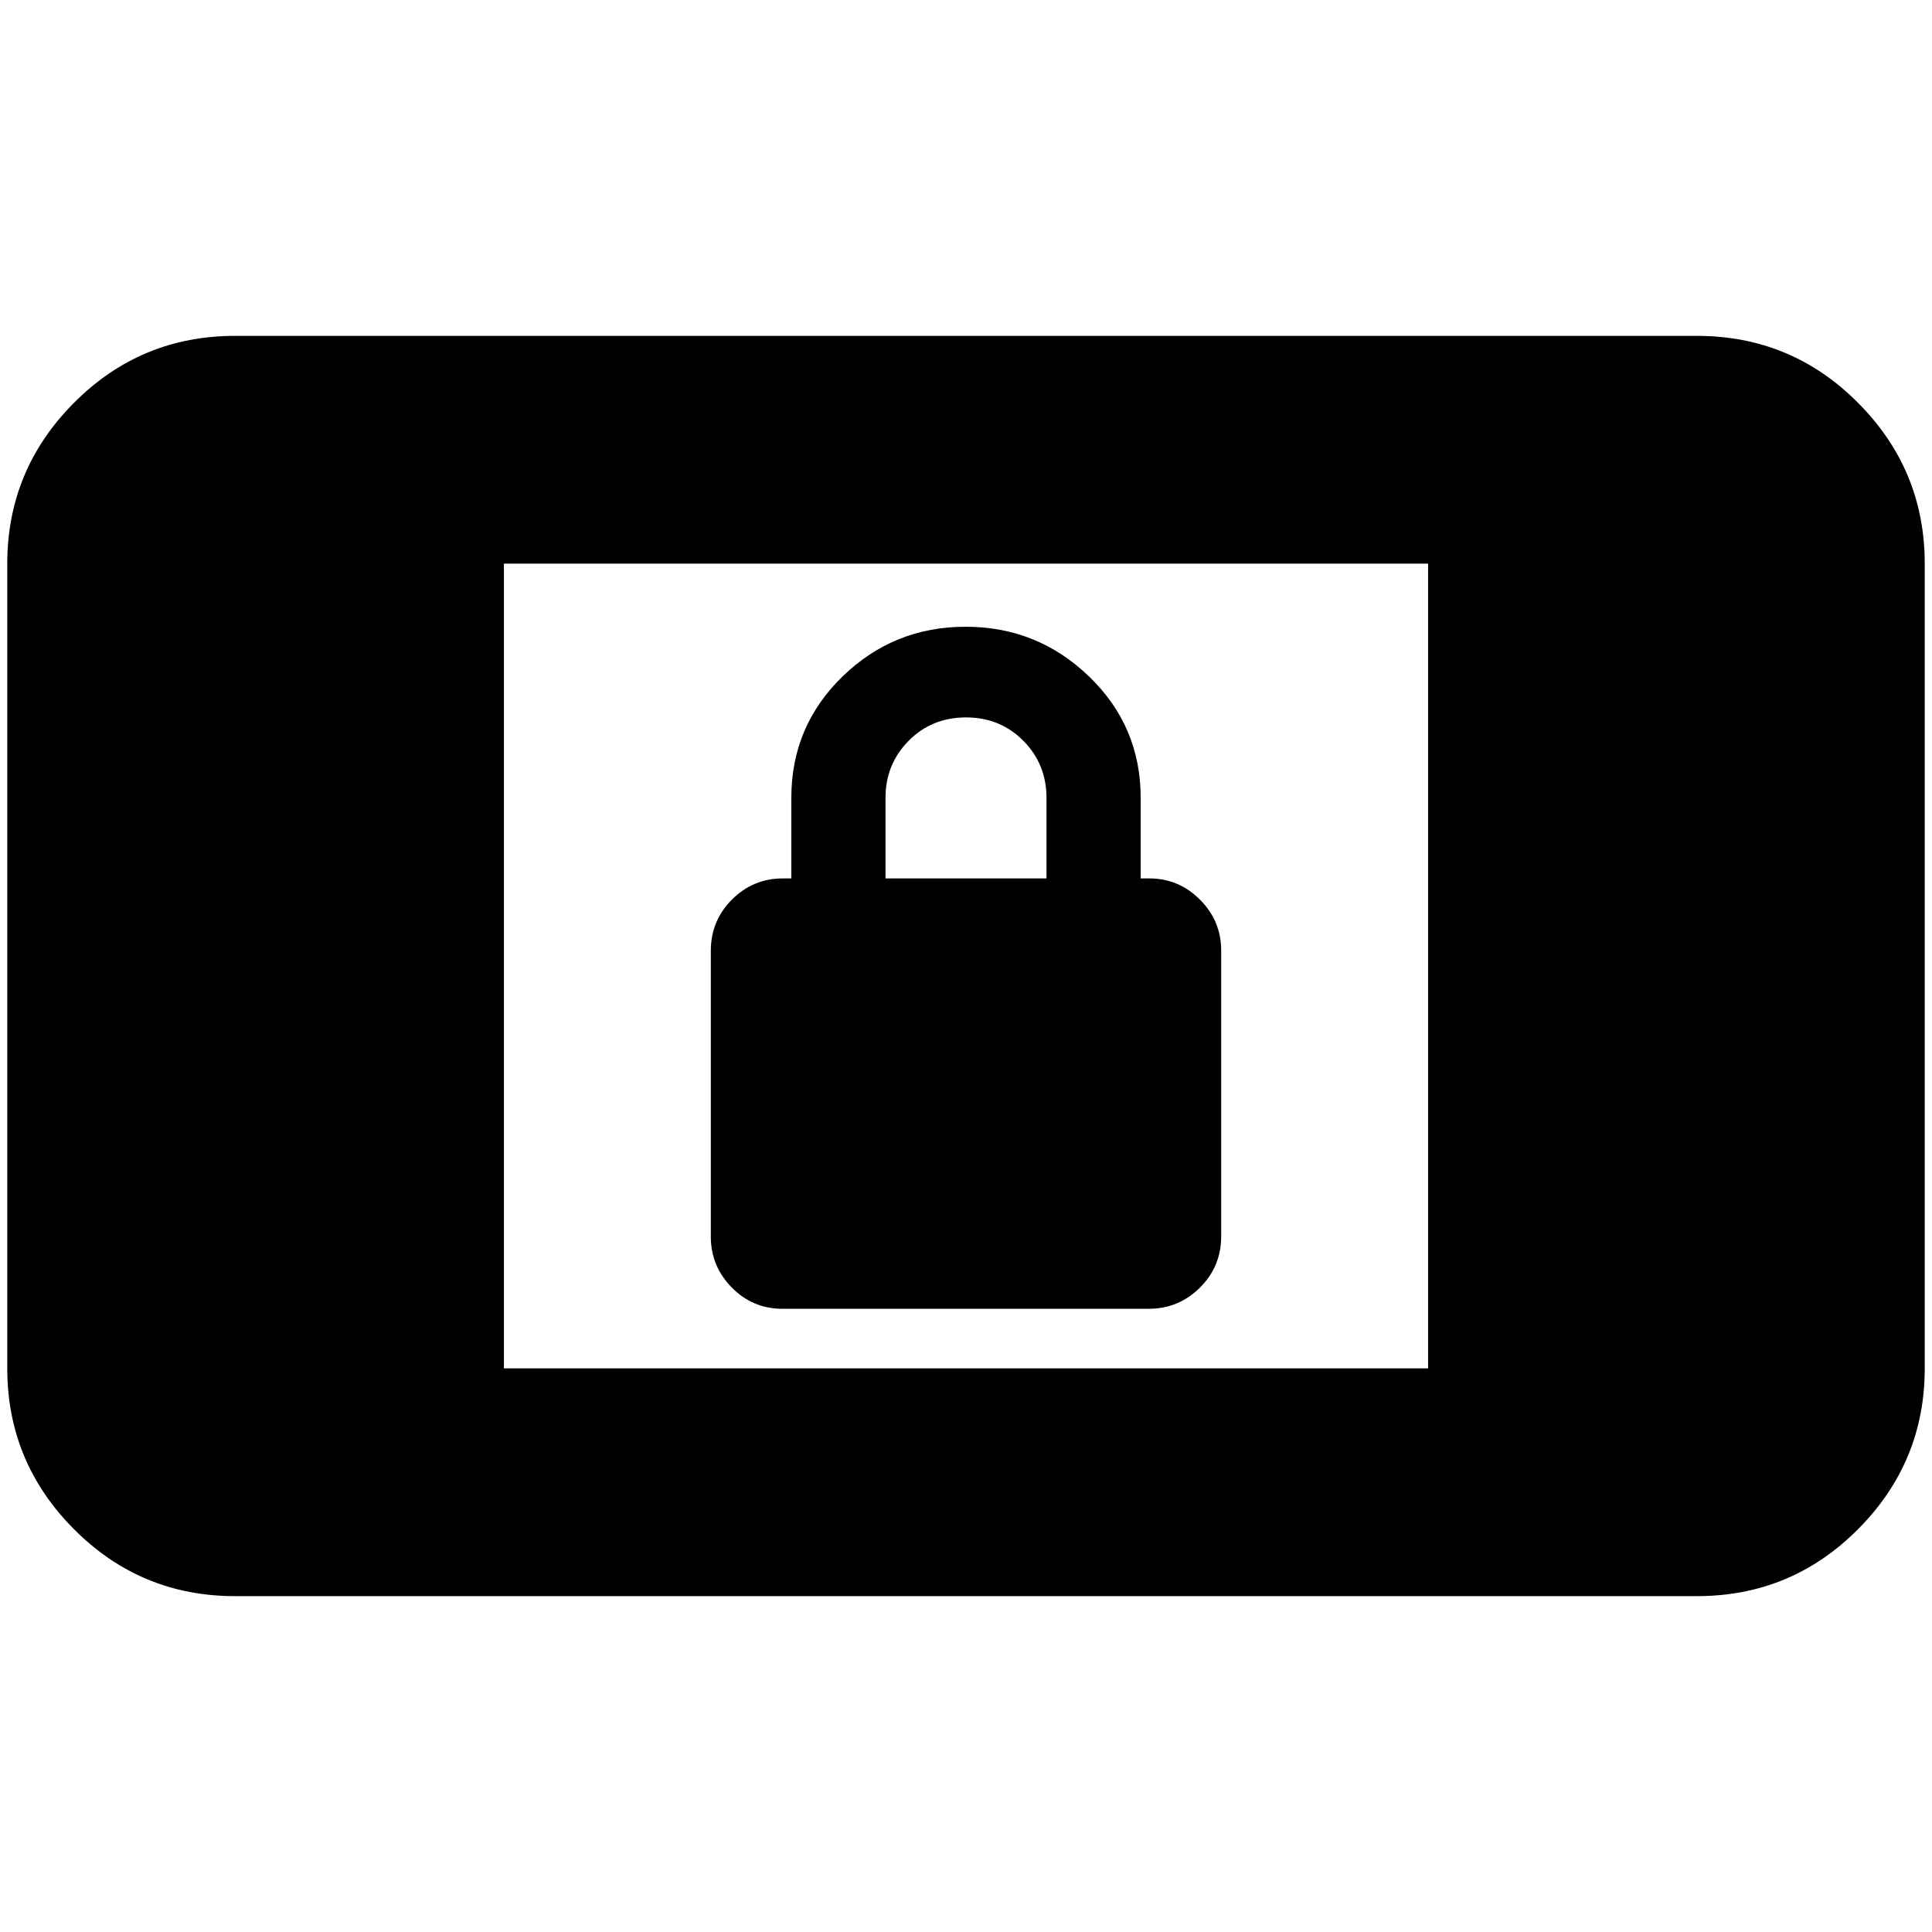<svg xmlns="http://www.w3.org/2000/svg" height="24" viewBox="0 -960 960 960" width="24"><path d="M388.81-309.67q-14.81 0-25.21-10.59t-10.4-25.23v-142.02q0-15.01 10.51-25.51 10.52-10.5 25.25-10.5h4.24v-40q0-35.61 25.44-60.33 25.43-24.72 61.16-24.72 35.72 0 61.36 24.72t25.64 60.33v40h4.24q14.73 0 25.25 10.59 10.51 10.58 10.51 25.22v141.98q0 15.06-10.58 25.56-10.58 10.5-25.4 10.5H388.81ZM440-523.52h80v-40q0-16.76-11.5-28.38-11.5-11.62-28.5-11.62t-28.5 11.62Q440-580.28 440-563.52v40ZM116.78-166.89q-46.93 0-80.05-33.29T3.61-280.07v-399.86q0-46.6 33.12-79.89t80.05-33.29h726.44q46.93 0 80.05 33.29t33.12 79.89v399.86q0 46.6-33.12 79.89t-80.05 33.29H116.78Zm133.61-113.18h459.22v-399.86H250.39v399.86Z"/></svg>